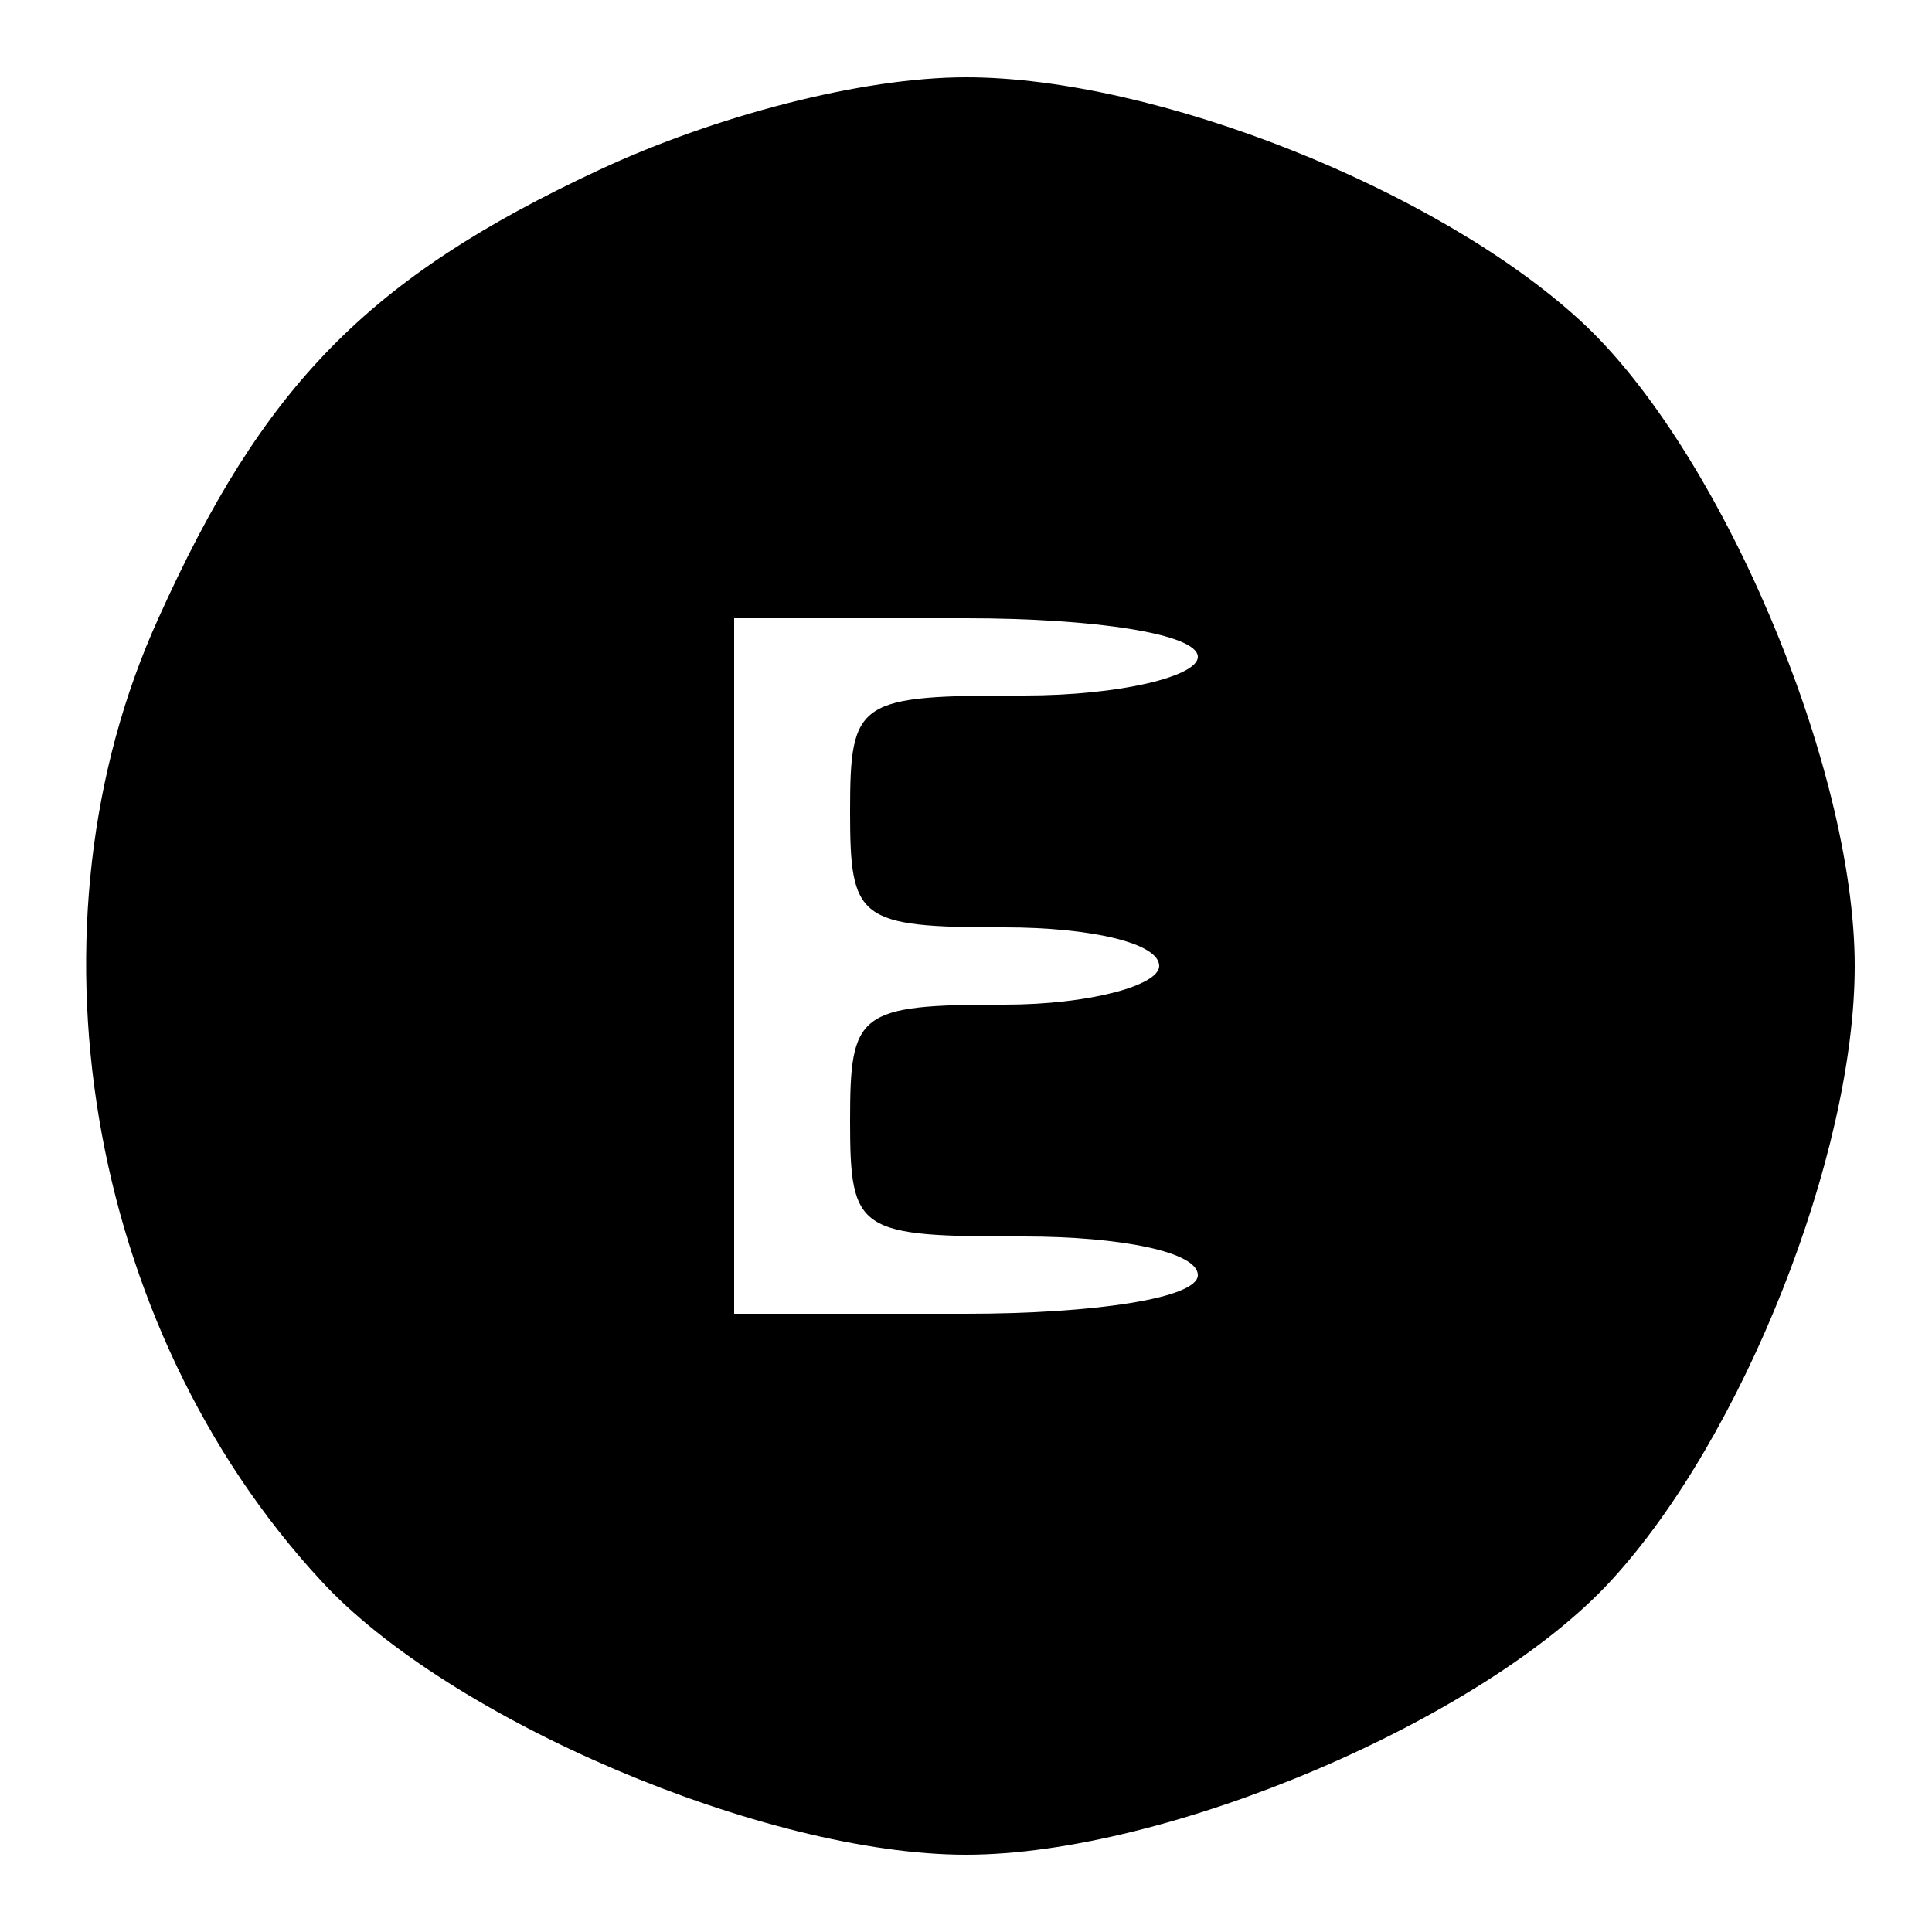 <?xml version="1.0" standalone="no"?>
<!DOCTYPE svg PUBLIC "-//W3C//DTD SVG 20010904//EN"
 "http://www.w3.org/TR/2001/REC-SVG-20010904/DTD/svg10.dtd">
<svg version="1.0" xmlns="http://www.w3.org/2000/svg"
 width="50pt" height="50pt" viewBox="0 0 50 50"
 preserveAspectRatio="xMidYMid meet">

<g transform="translate(0,50) scale(0.1,-0.1)"
fill="#000000" stroke="none">
<path d="M155 456 c-60 -28 -87 -56 -114 -116 -36 -79 -19 -183 42 -249 33
-36 115 -71 167 -71 52 0 134 35 167 71 34 37 63 110 63 159 0 52 -35 134 -71
167 -37 34 -110 63 -159 63 -27 0 -65 -10 -95 -24z m155 -126 c0 -5 -20 -10
-45 -10 -43 0 -45 -1 -45 -30 0 -28 2 -30 40 -30 22 0 40 -4 40 -10 0 -5 -18
-10 -40 -10 -38 0 -40 -2 -40 -30 0 -29 2 -30 45 -30 25 0 45 -4 45 -10 0 -6
-27 -10 -60 -10 l-60 0 0 90 0 90 60 0 c33 0 60 -4 60 -10z"/>
</g>
</svg>
